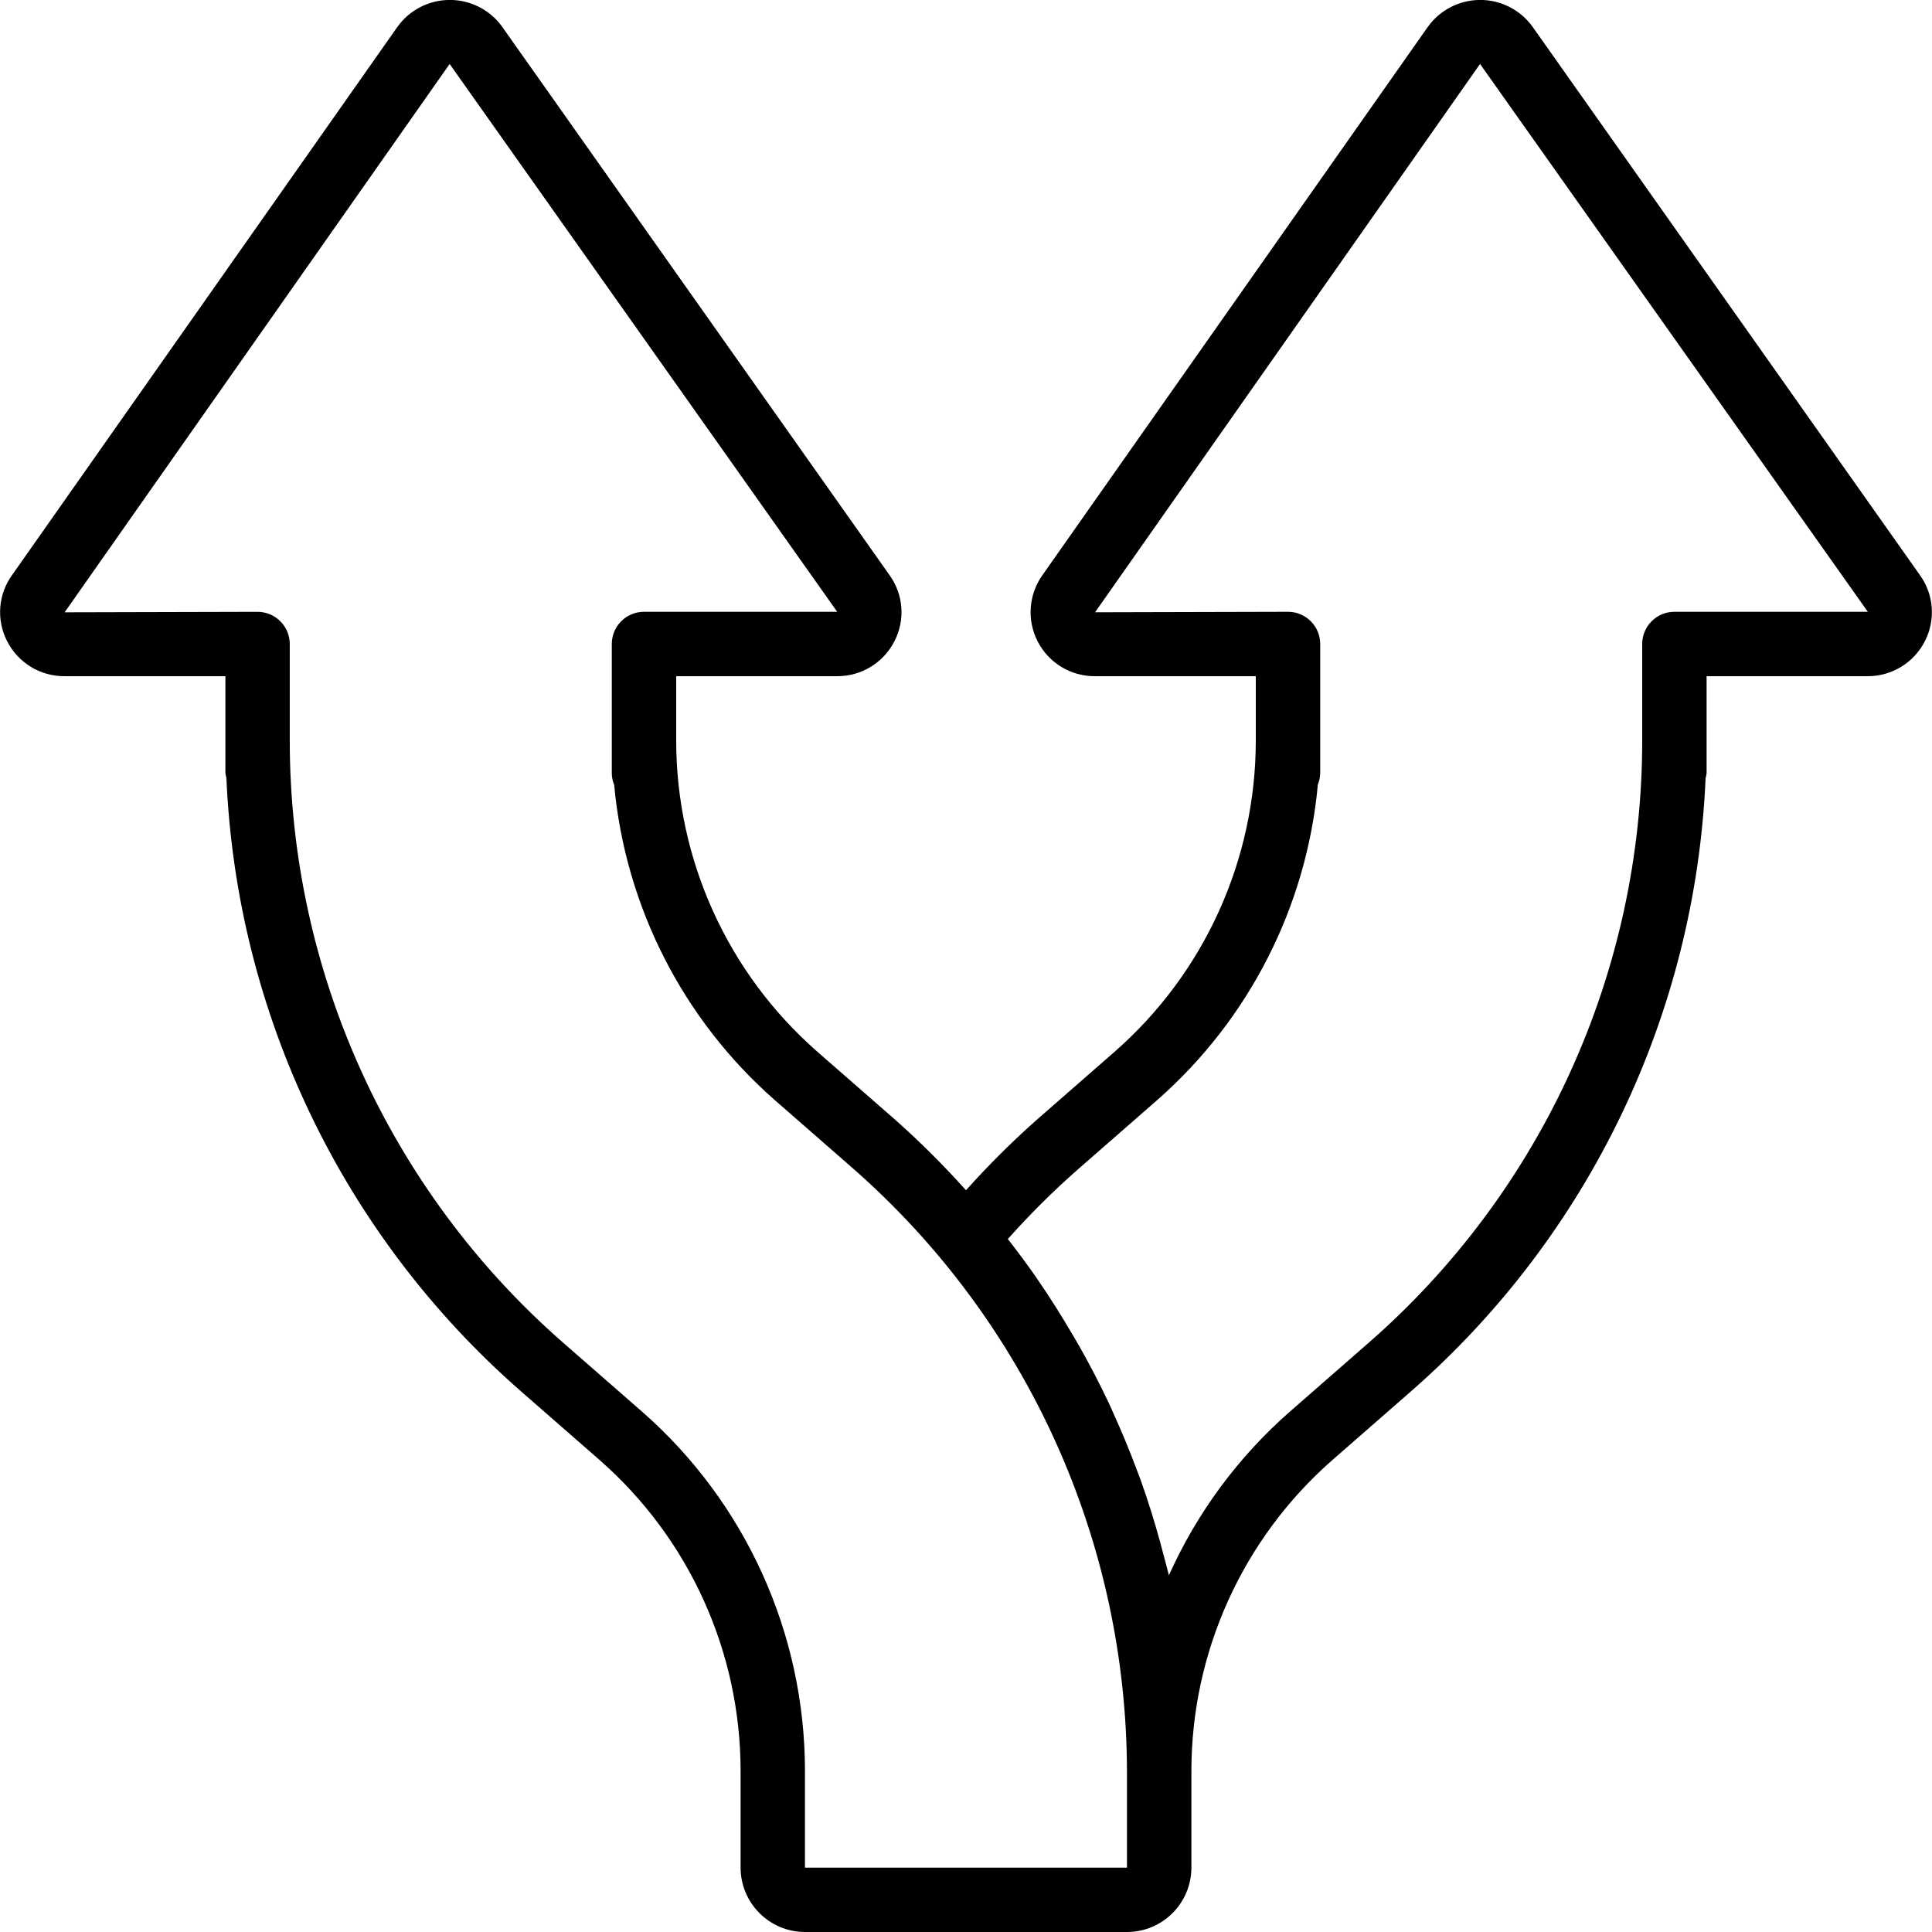 <svg height="512" viewBox="0 0 60 60" width="512" xmlns="http://www.w3.org/2000/svg"><g id="Page-1" fill="none" fill-rule="evenodd"><g id="029---Lane-Split" fill="rgb(0,0,0)" fill-rule="nonzero" transform="translate(0 -1)"><path id="Shape" d="m.222 20.914c.34.669 1.028 1.089 1.778 1.086h5v3c.006.052.016.104.031.154.313 7.328 3.613 14.208 9.131 19.039l2.459 2.149c2.783 2.438 4.378 5.958 4.379 9.658v3c.001 1.104.896 1.999 2 2h10c1.104-.001 1.999-.896 2-2v-3c0-3.699 1.596-7.219 4.378-9.657l2.46-2.15c5.515-4.828 8.815-11.704 9.131-19.027.015-.051.025-.103.031-.156v-3.01h5c.75.002 1.438-.418 1.778-1.086.34-.658.281-1.45-.151-2.051l-12.038-17.041c-.378-.52-.984-.827-1.627-.824-.643.003-1.246.314-1.62.837l-11.963 17.019c-.435.606-.494 1.406-.152 2.069.342.664 1.027 1.08 1.773 1.077h5v2c-.001 3.699-1.596 7.219-4.378 9.657l-2.463 2.153c-.76.677-1.481 1.396-2.159 2.154-.68-.759-1.401-1.479-2.162-2.157l-2.459-2.149c-2.782-2.439-4.378-5.958-4.379-9.658v-2h5c.75.002 1.438-.418 1.778-1.086.34-.658.281-1.45-.151-2.051l-12.038-17.041c-.378-.52-.984-.827-1.627-.824-.643.003-1.246.314-1.62.837l-11.963 17.019c-.437.602-.498 1.398-.157 2.06zm33.257 16.399 2.461-2.151c2.855-2.507 4.64-6.014 4.987-9.798.047-.116.072-.239.073-.364v-4c0-.552-.448-1-1-1l-5.992.015 11.956-17.028 12.043 17.013h-6.007c-.552 0-1 .448-1 1v3c-0 7.16-3.091 13.972-8.479 18.687l-2.461 2.151c-1.604 1.406-2.886 3.14-3.759 5.086-.048-.206-.108-.409-.161-.614-.036-.141-.072-.282-.111-.422-.179-.651-.38-1.296-.607-1.931-.039-.109-.083-.215-.123-.323-.213-.572-.446-1.135-.698-1.691-.051-.112-.098-.226-.15-.337-.284-.604-.593-1.197-.921-1.779-.077-.137-.157-.271-.237-.406-.333-.567-.682-1.125-1.057-1.667-.02-.029-.038-.06-.059-.089-.281-.403-.574-.798-.878-1.186.681-.765 1.408-1.488 2.178-2.164zm-19.515-34.326 12.036 17.013h-6c-.552 0-1 .448-1 1v4.01c.001.126.026.25.074.367.35 3.78 2.135 7.282 4.987 9.787l2.457 2.147c5.374 4.727 8.463 11.532 8.481 18.69v3h-10v-3c-.001-4.276-1.845-8.345-5.061-11.163l-2.46-2.149c-5.388-4.716-8.478-11.527-8.479-18.688v-3c0-.552-.448-1-1-1l-5.992.015z"/></g></g></svg>